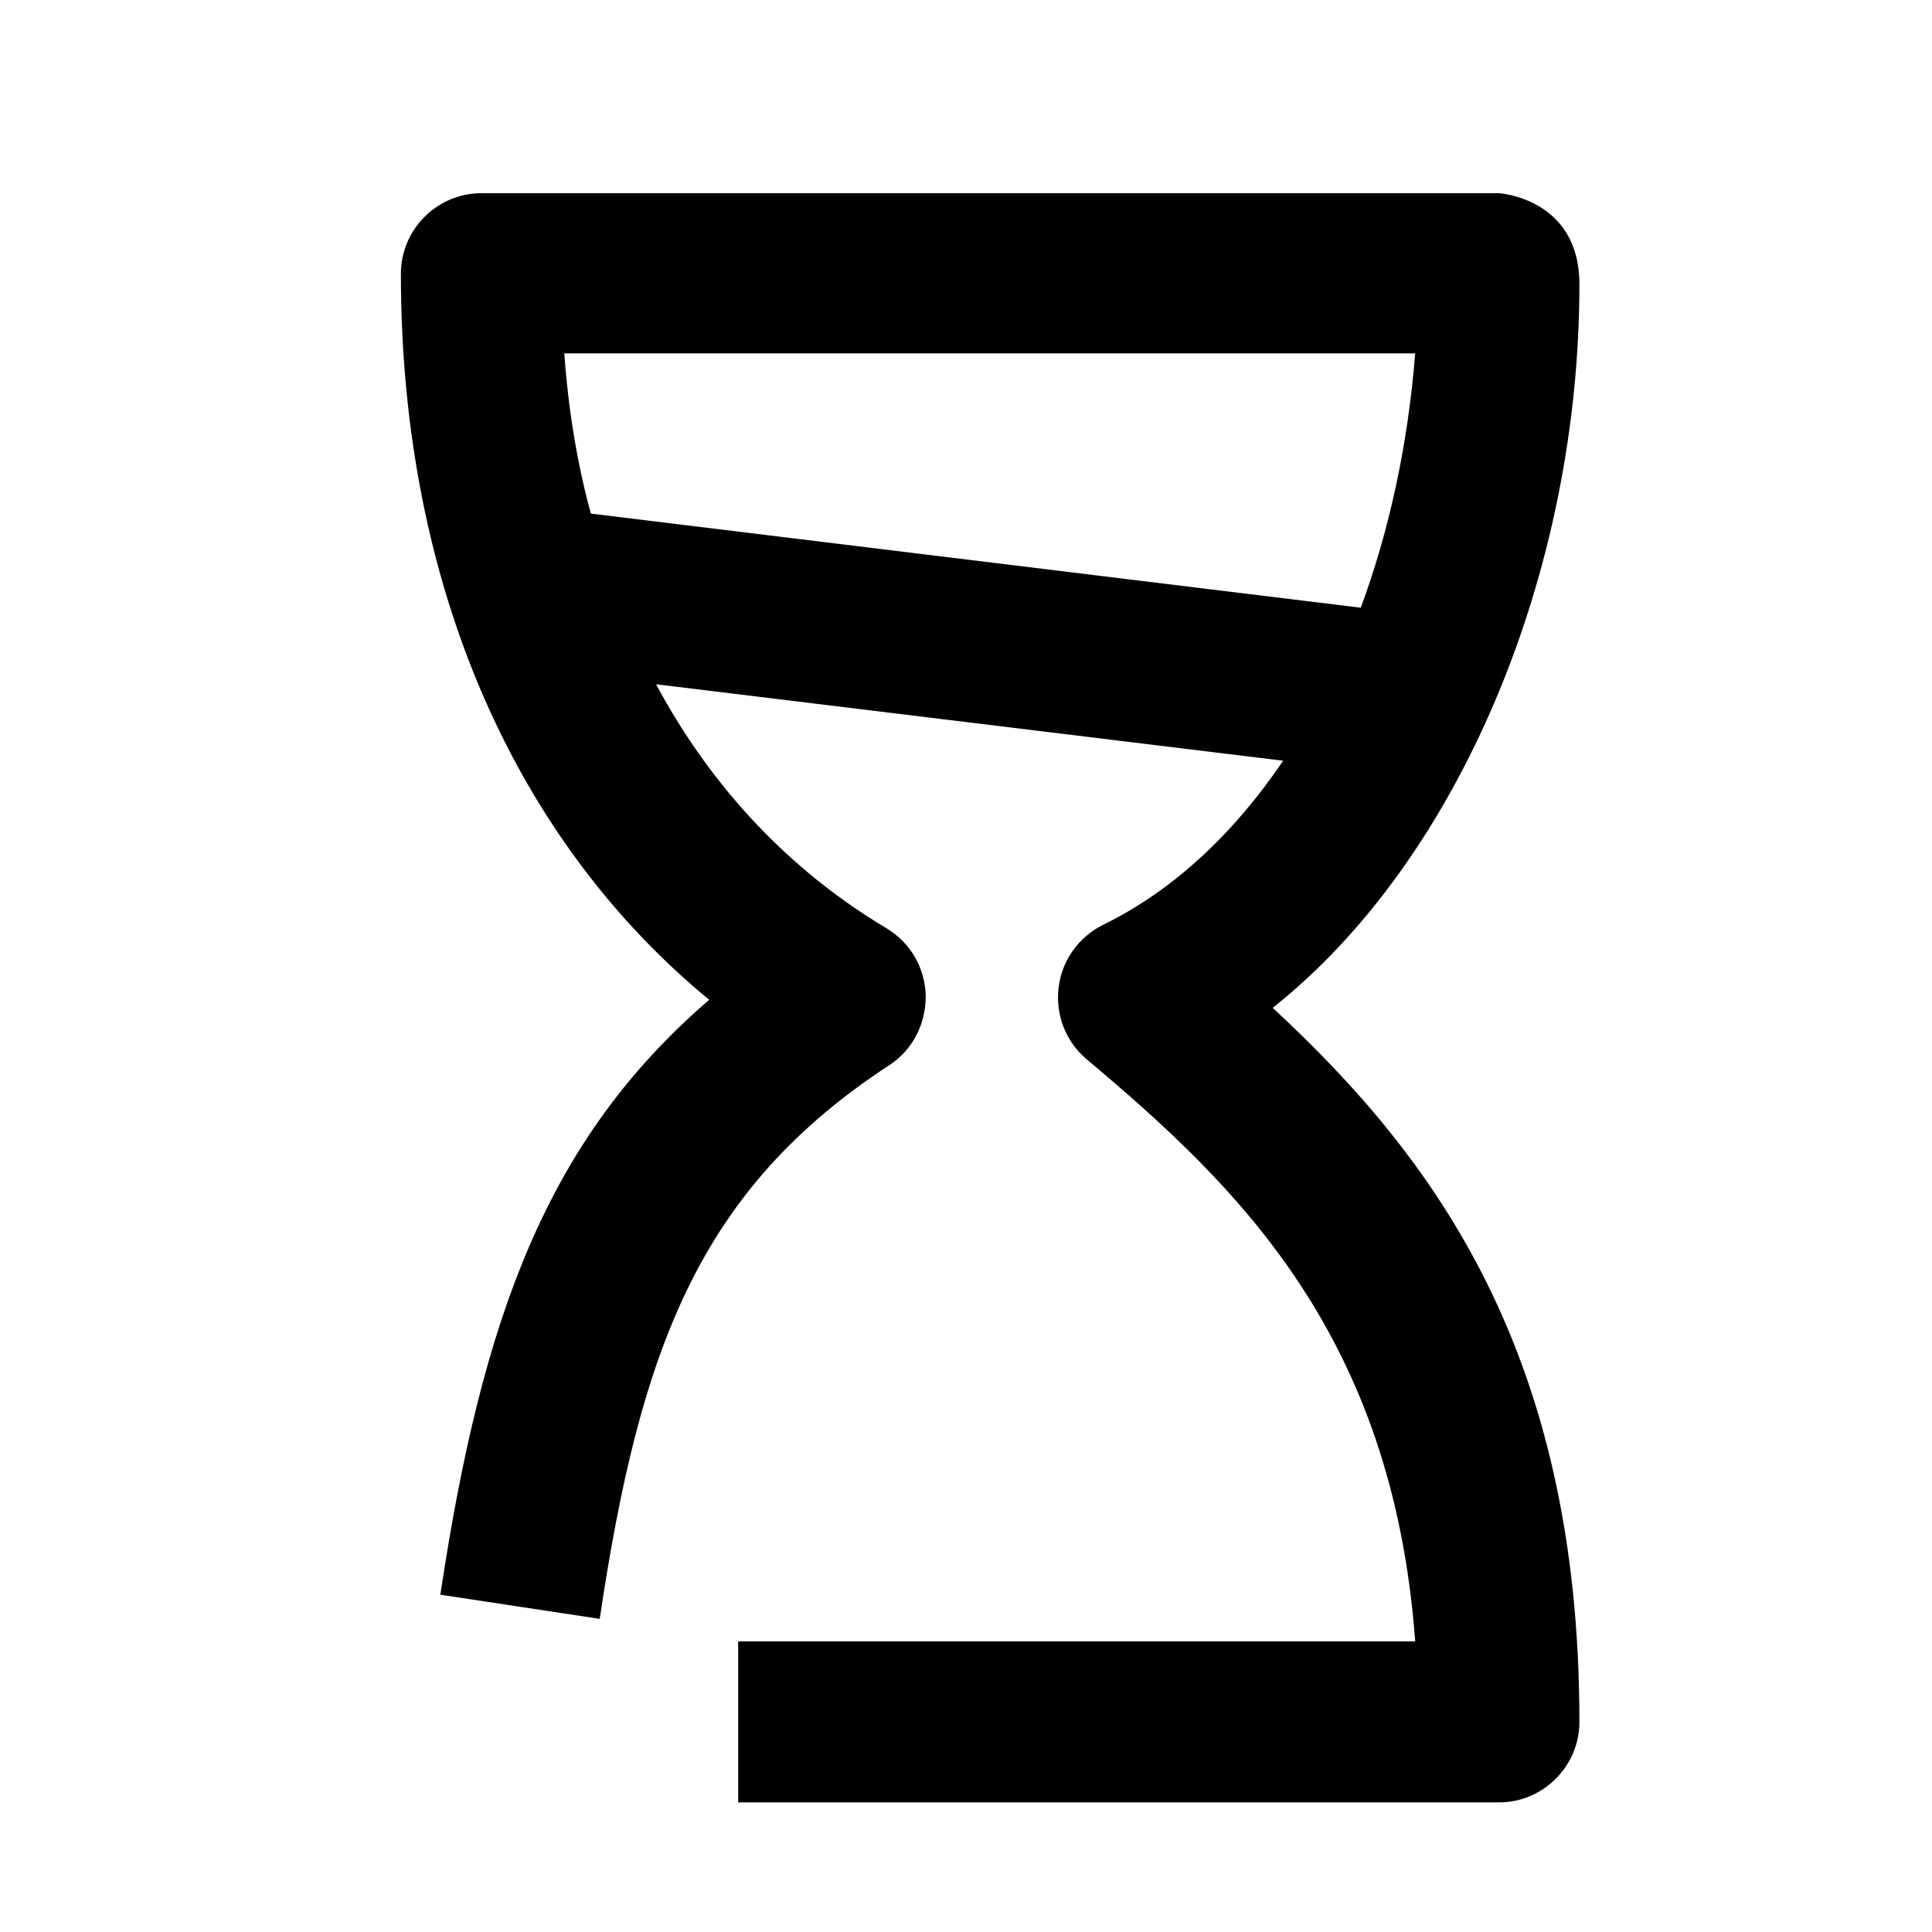 <svg width="24" height="24" viewBox="0 0 24 24" xmlns="http://www.w3.org/2000/svg">
<path d="M16.9 7.56C17.26 6.59 17.49 5.52 17.58 4.39H7.01C7.06 5.09 7.17 5.76 7.34 6.38L16.91 7.55L16.9 7.56ZM8.15 8.5C8.84 9.79 9.82 10.82 11.01 11.53C11.31 11.71 11.49 12.02 11.5 12.37C11.5 12.72 11.34 13.04 11.05 13.23C8.68 14.78 7.95 16.76 7.45 20.11L5.47 19.81C5.99 16.35 6.8 14.15 8.81 12.42C6.44 10.47 4.98 7.33 4.98 3.4C4.98 2.85 5.43 2.4 5.98 2.4H18.62C18.62 2.4 19.62 2.46 19.62 3.53C19.62 7.11 18.13 10.68 15.81 12.52C17.83 14.39 19.62 16.82 19.62 21.39C19.62 21.94 19.17 22.39 18.62 22.39H9.17V20.39H17.58C17.3 16.58 15.37 14.73 13.5 13.16C13.24 12.94 13.11 12.61 13.15 12.27C13.19 11.93 13.4 11.64 13.7 11.49C14.58 11.06 15.33 10.35 15.94 9.45L8.15 8.5Z" />
</svg>

